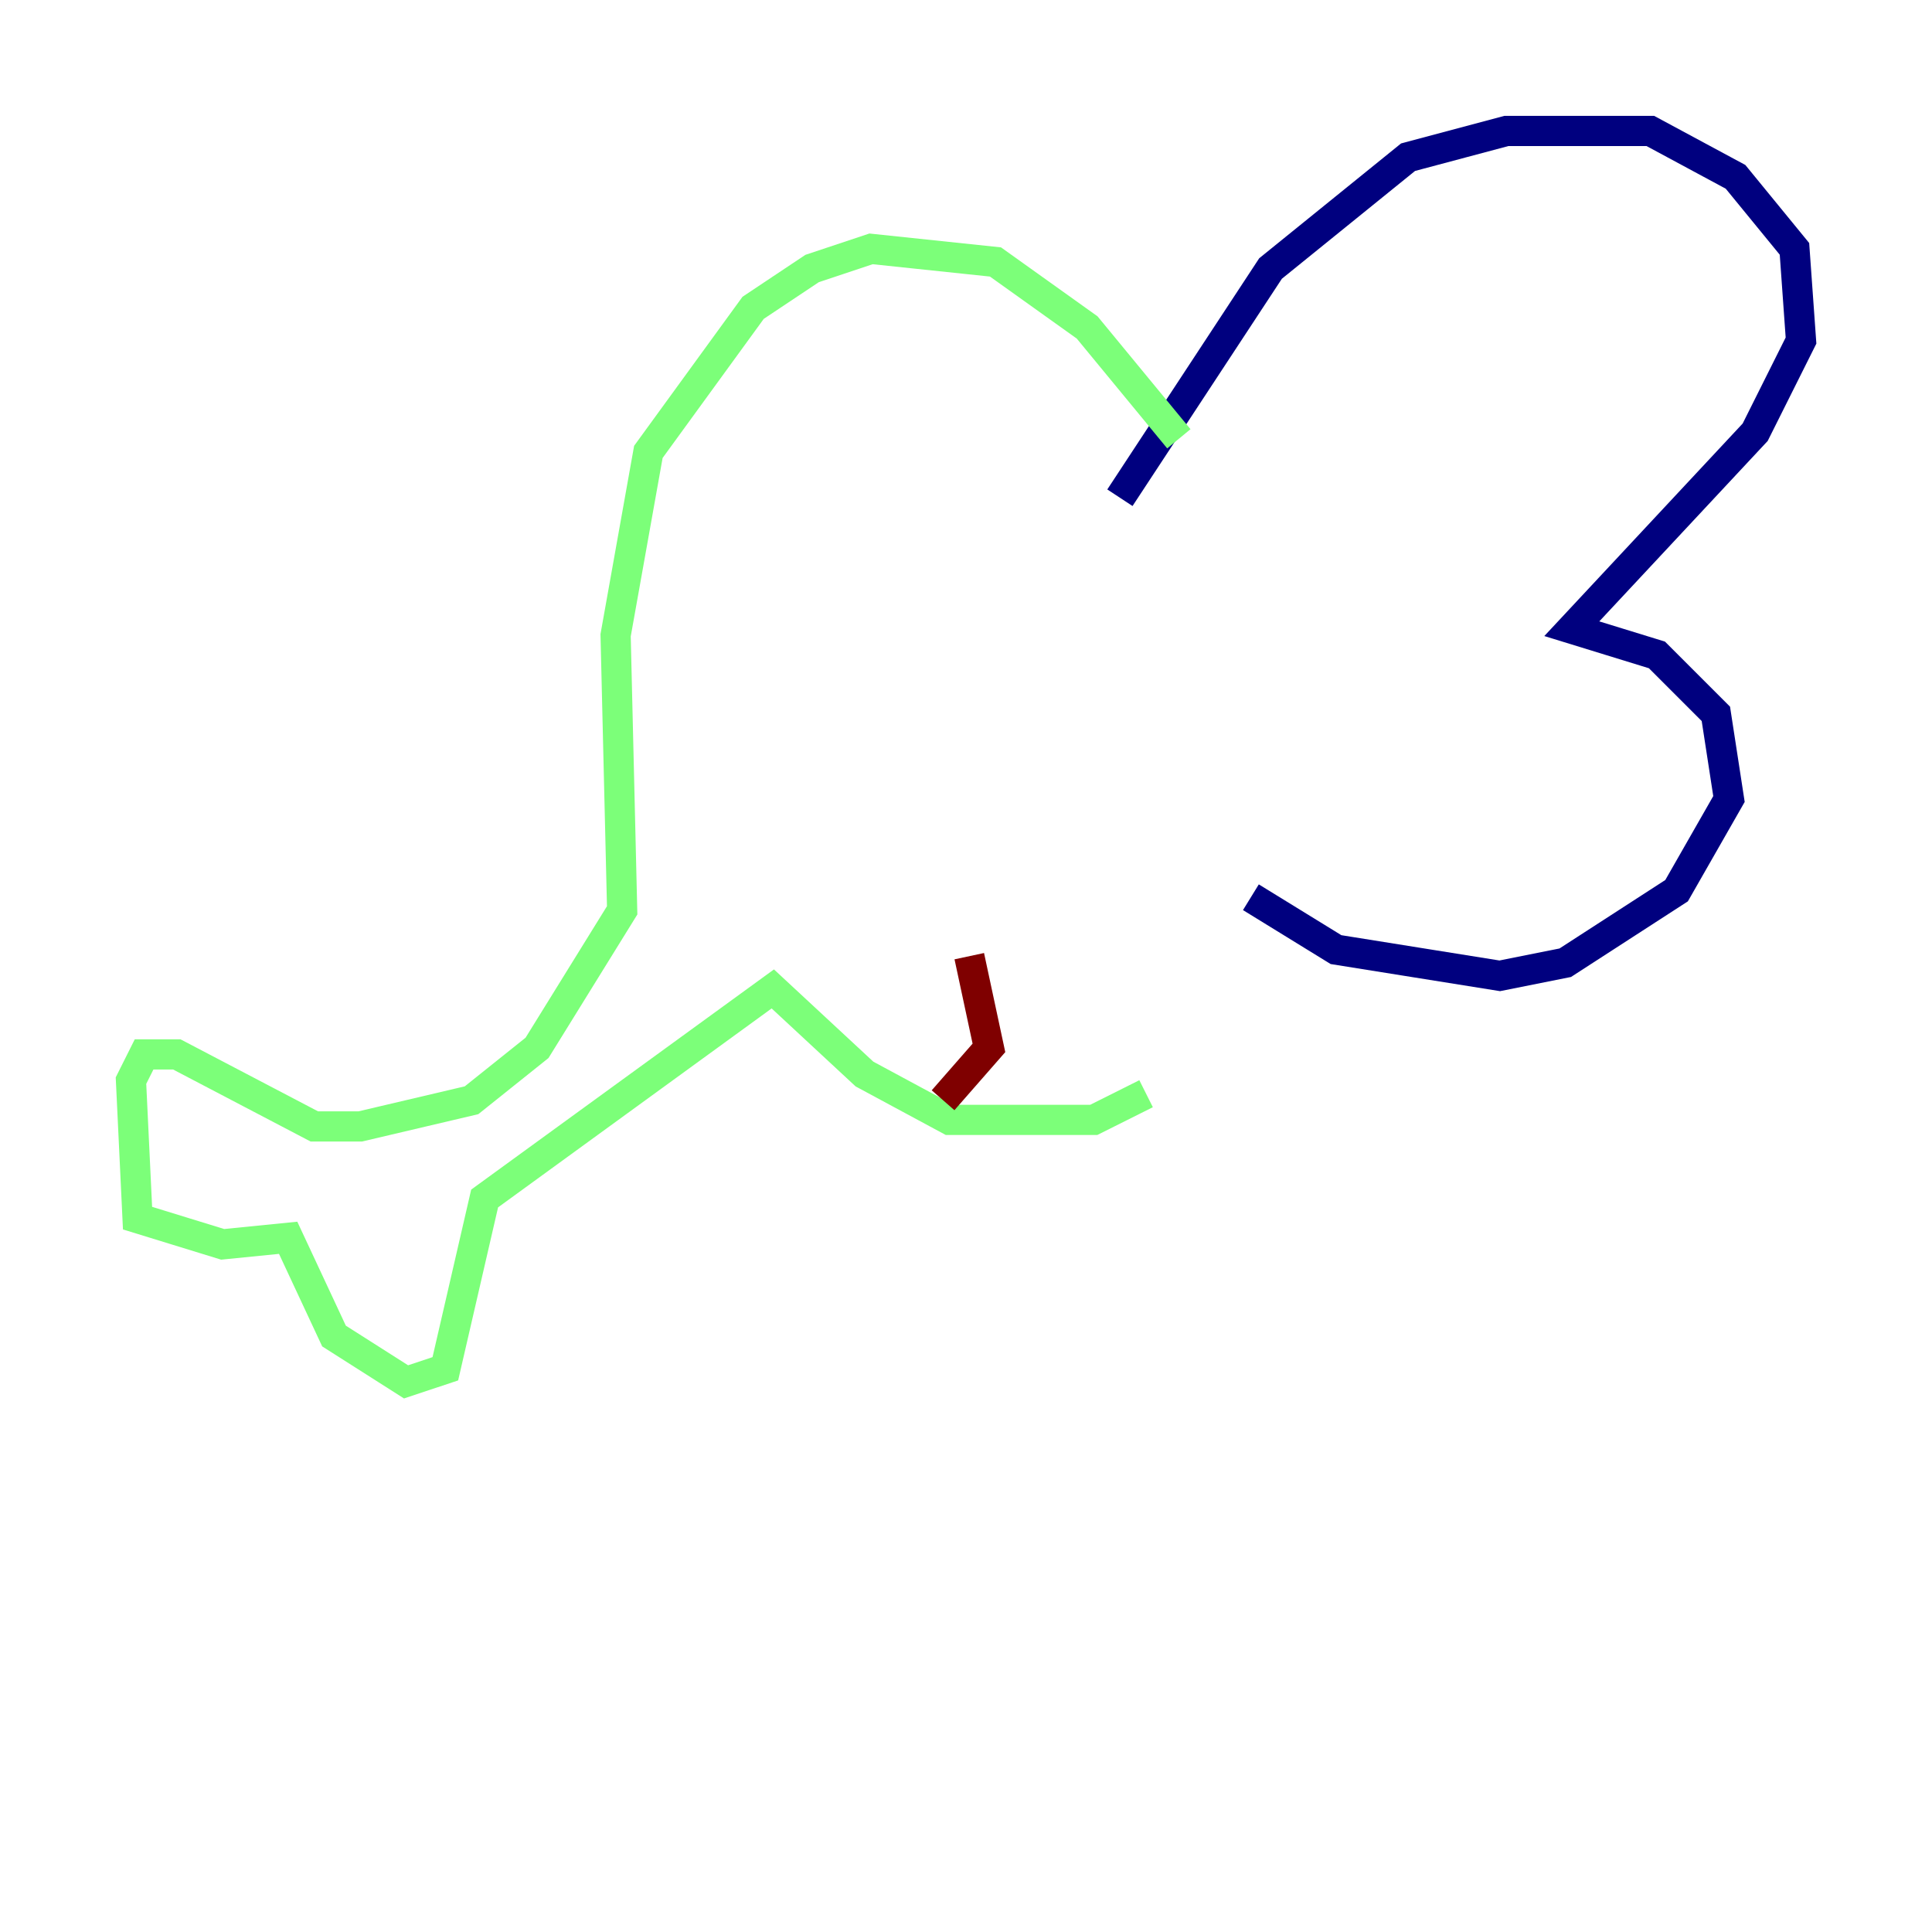 <?xml version="1.0" encoding="utf-8" ?>
<svg baseProfile="tiny" height="128" version="1.2" viewBox="0,0,128,128" width="128" xmlns="http://www.w3.org/2000/svg" xmlns:ev="http://www.w3.org/2001/xml-events" xmlns:xlink="http://www.w3.org/1999/xlink"><defs /><polyline fill="none" points="74.197,32.976 84.176,17.79 93.288,10.414 99.797,8.678 109.342,8.678 114.983,11.715 118.888,16.488 119.322,22.563 116.285,28.637 104.136,41.654 109.776,43.39 113.681,47.295 114.549,52.936 111.078,59.01 103.702,63.783 99.363,64.651 88.515,62.915 82.875,59.444" stroke="#00007f" stroke-width="2" /><polyline fill="none" points="78.102,29.071 72.027,21.695 65.953,17.356 57.709,16.488 53.803,17.79 49.898,20.393 42.956,29.939 40.786,42.088 41.22,60.312 35.58,69.424 31.241,72.895 23.864,74.63 20.827,74.63 11.715,69.858 9.546,69.858 8.678,71.593 9.112,80.705 14.752,82.441 19.091,82.007 22.129,88.515 26.902,91.552 29.505,90.685 32.108,79.403 51.2,65.519 57.275,71.159 62.915,74.197 72.461,74.197 75.932,72.461" stroke="#7cff79" stroke-width="2" /><polyline fill="none" points="62.481,72.895 65.519,69.424 64.217,63.349" stroke="#7f0000" stroke-width="2" /></svg>
